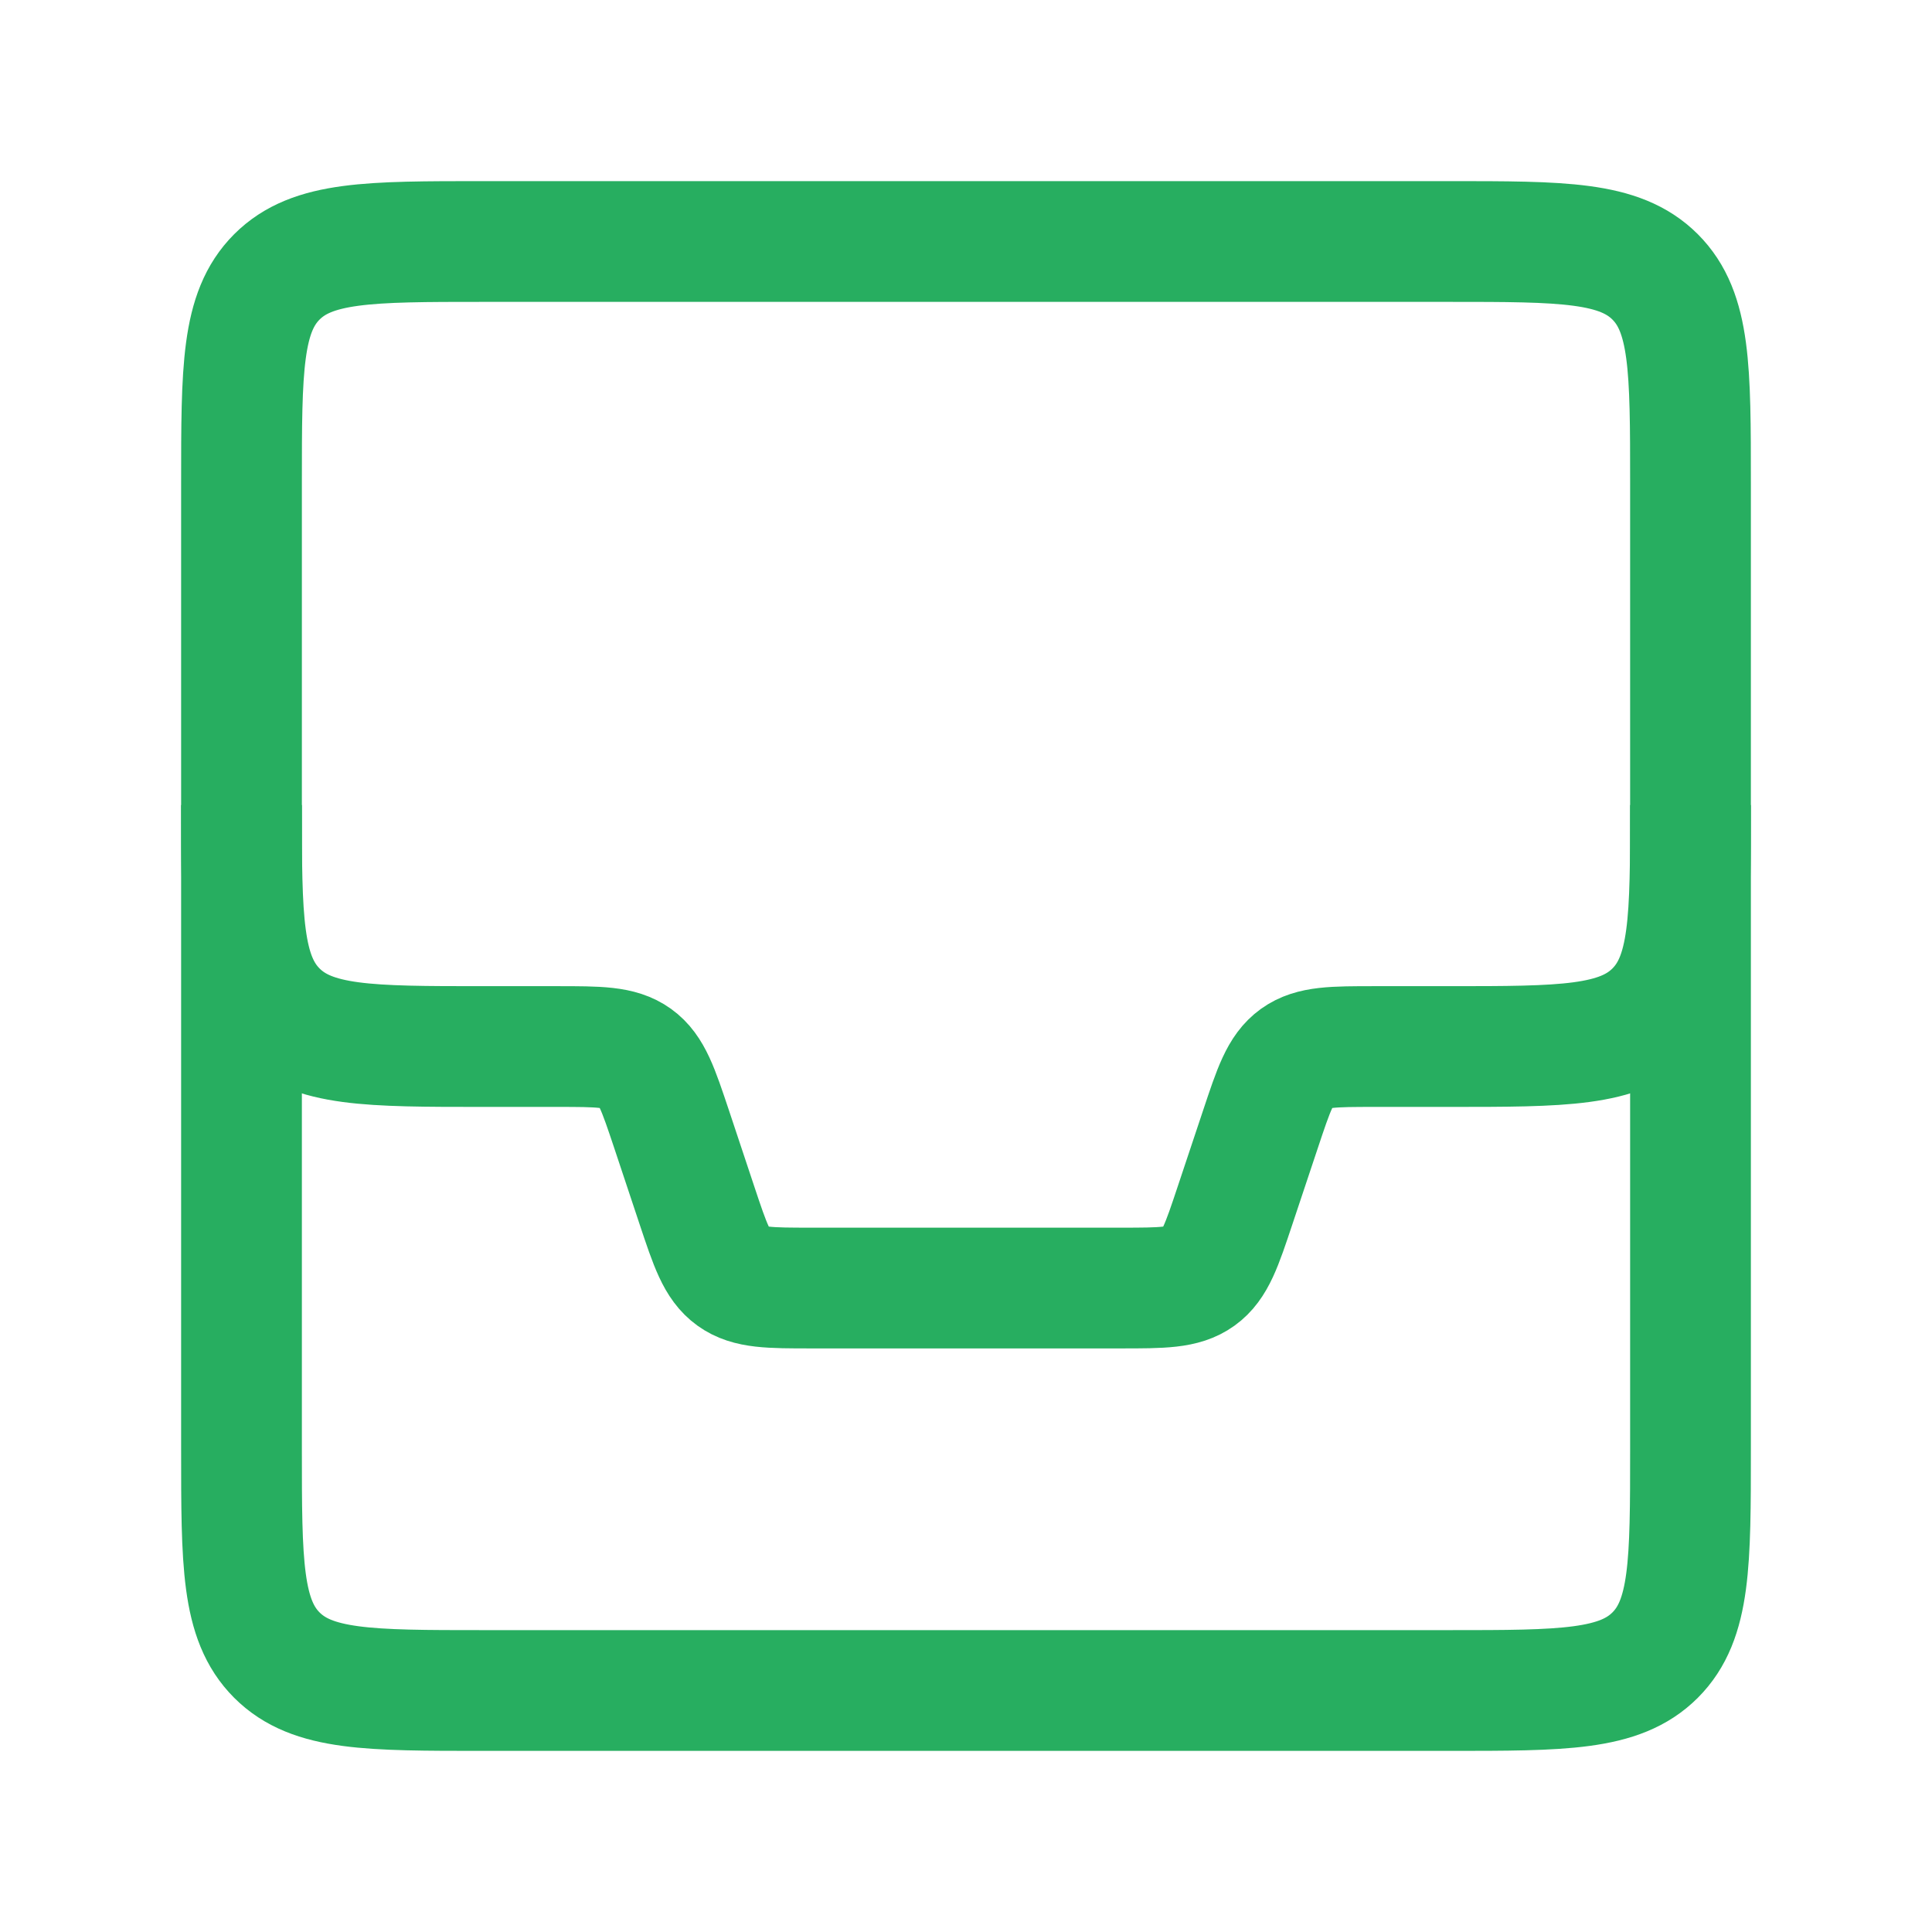 <svg width="32" height="32" viewBox="0 0 32 32" fill="none" xmlns="http://www.w3.org/2000/svg">
    <path d="M4 8C4 6.114 4 5.172 4.586 4.586C5.172 4 6.114 4 8 4H24C25.886 4 26.828 4 27.414 4.586C28 5.172 28 6.114 28 8V24C28 25.886 28 26.828 27.414 27.414C26.828 28 25.886 28 24 28H8C6.114 28 5.172 28 4.586 27.414C4 26.828 4 25.886 4 24V8Z" stroke="#27AE60" stroke-width="2"/>
    <path d="M4 13.334V13.334C4 15.219 4 16.162 4.586 16.748C5.172 17.334 6.114 17.334 8 17.334H9.225C9.921 17.334 10.269 17.334 10.531 17.522C10.793 17.711 10.902 18.041 11.123 18.701L11.544 19.966C11.764 20.626 11.874 20.956 12.136 21.145C12.398 21.334 12.746 21.334 13.441 21.334H18.558C19.254 21.334 19.602 21.334 19.864 21.145C20.126 20.956 20.236 20.626 20.456 19.966L20.878 18.701C21.098 18.041 21.207 17.711 21.469 17.522C21.731 17.334 22.079 17.334 22.775 17.334H24C25.886 17.334 26.828 17.334 27.414 16.748C28 16.162 28 15.219 28 13.334V13.334" stroke="#27AE60" stroke-width="2"/>
</svg>